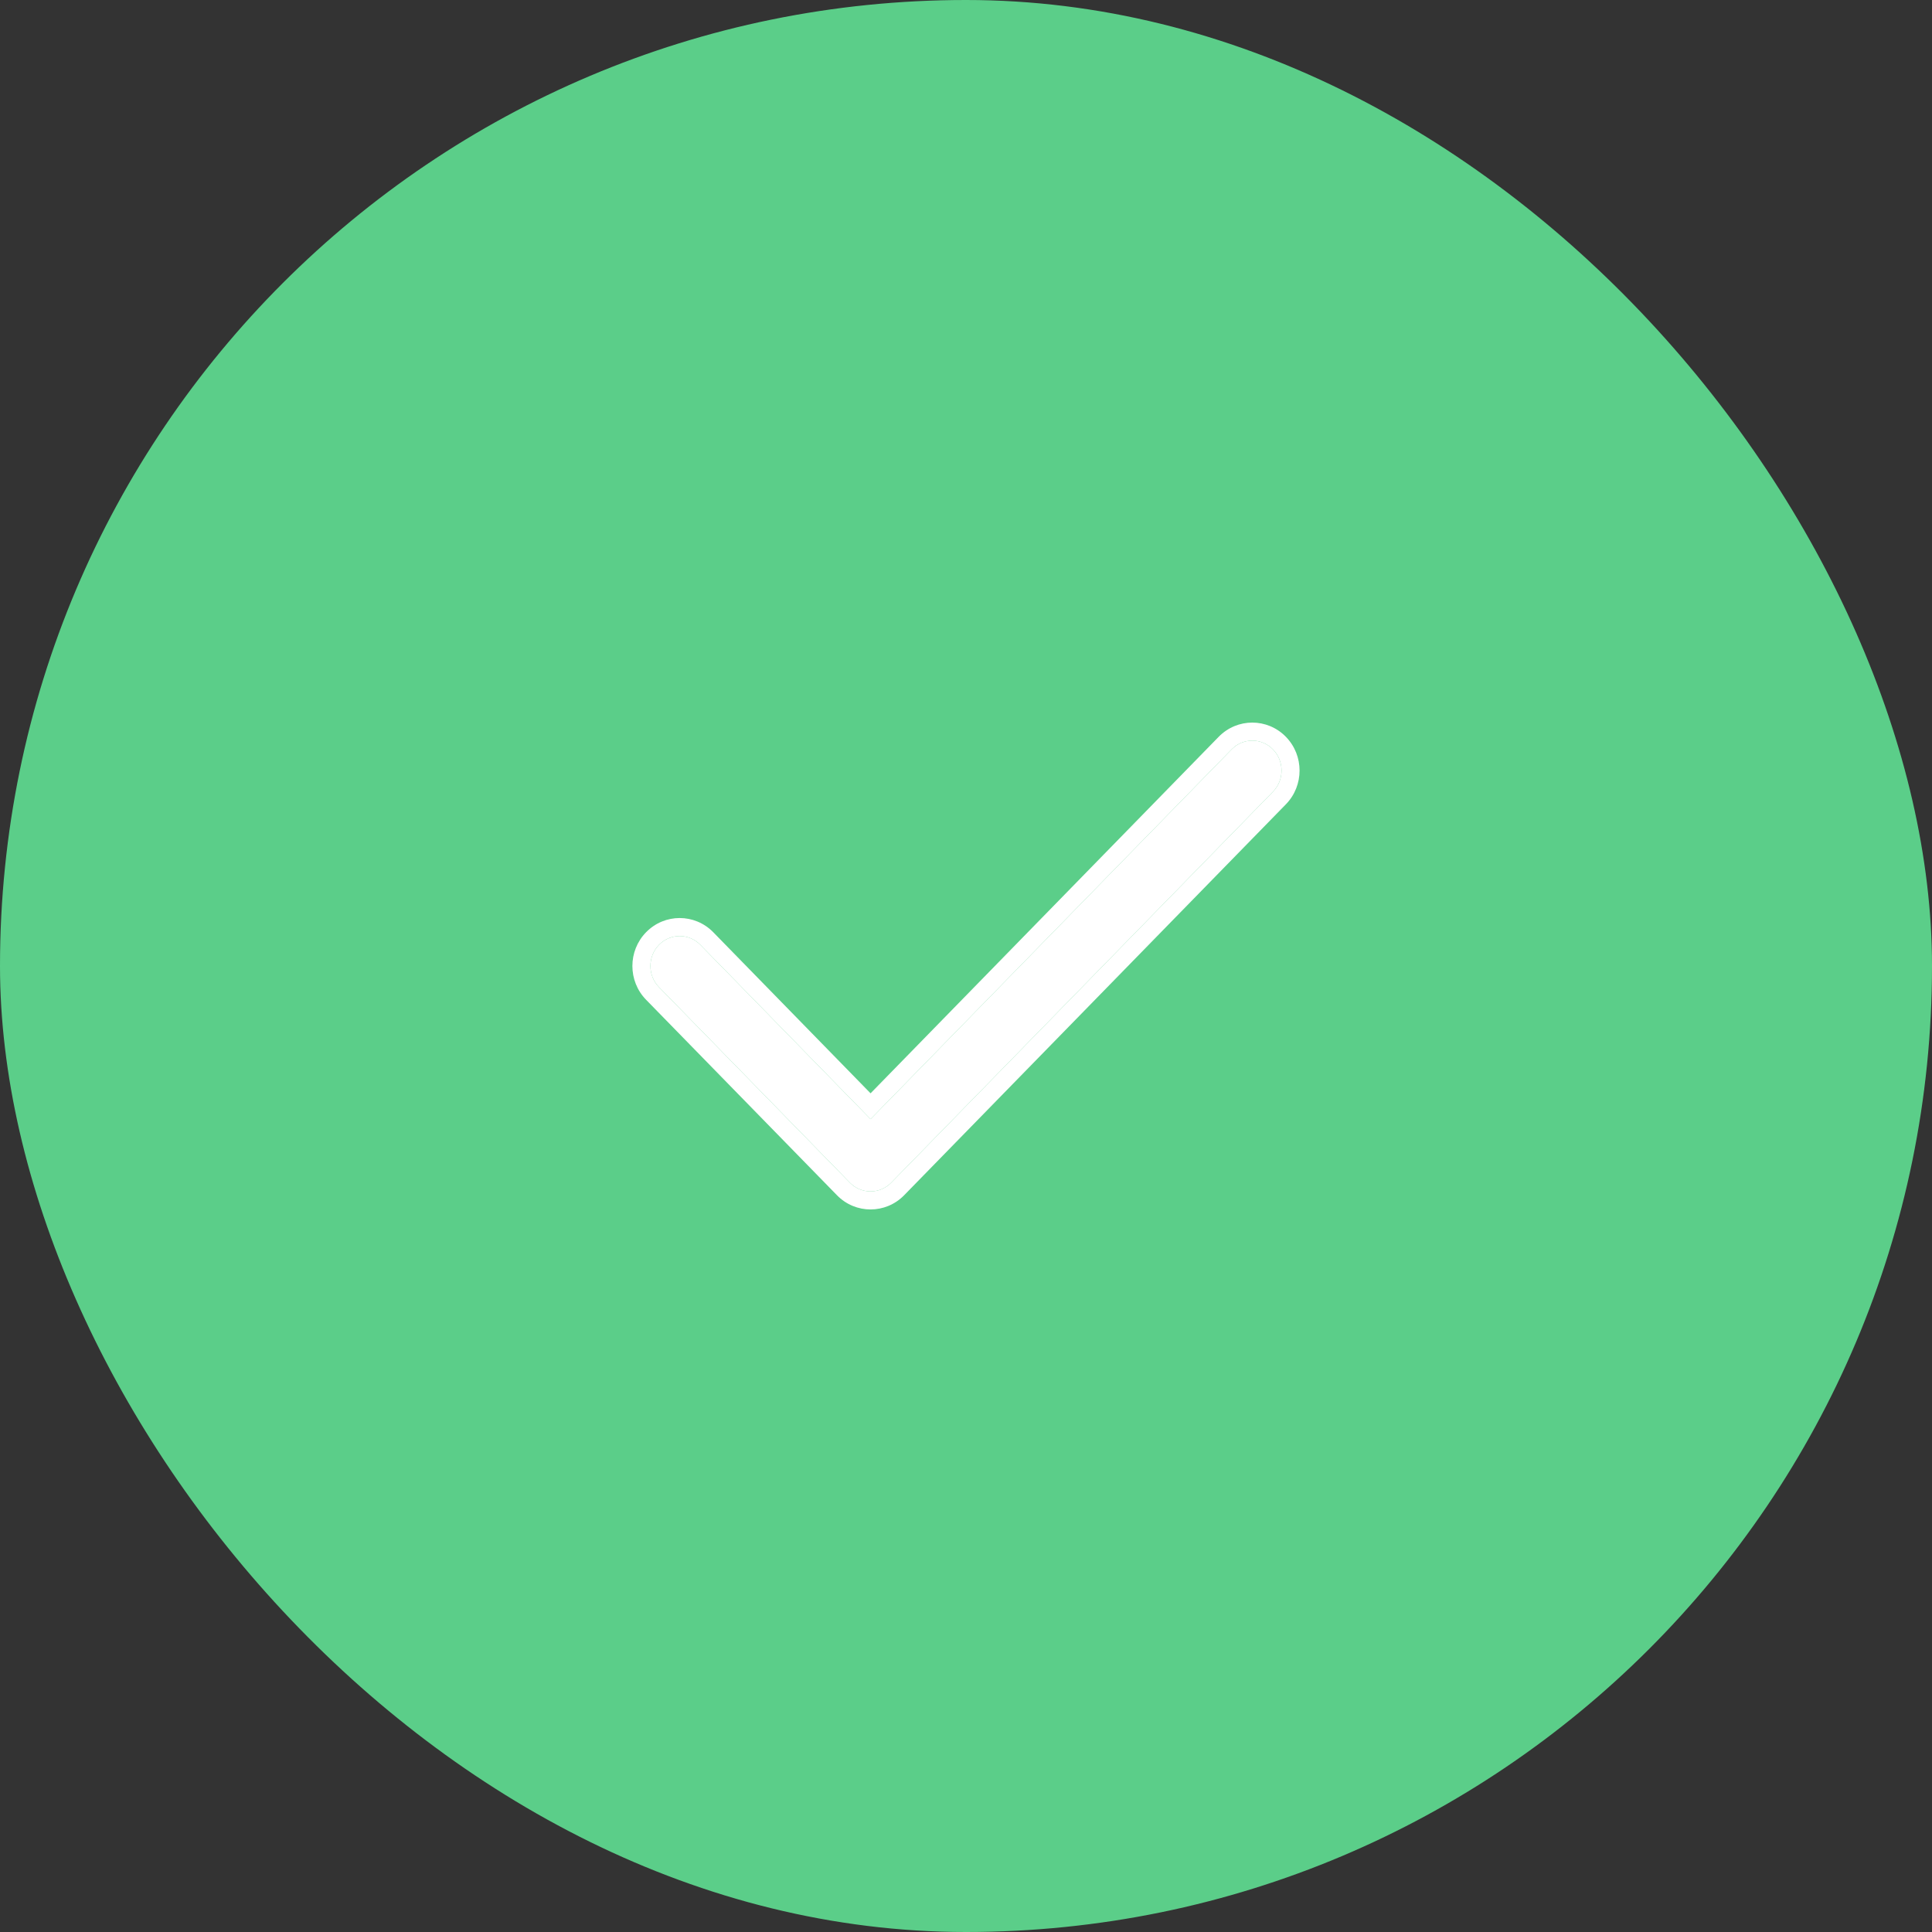 <svg width="50" height="50" viewBox="0 0 50 50" fill="none" xmlns="http://www.w3.org/2000/svg">
<rect x="0" y="0" width="50" height="50" fill="#333333" stroke="none"/>
<rect width="50" height="50" rx="25" fill="#5BCE89"/>
<path fill-rule="evenodd" clip-rule="evenodd" d="M32.944 19.394C33.24 19.697 33.24 20.187 32.944 20.49L23.065 30.607C22.769 30.909 22.29 30.909 21.994 30.607L17.055 25.548C16.759 25.246 16.759 24.755 17.055 24.452C17.35 24.15 17.829 24.15 18.125 24.452L22.53 28.963L31.874 19.394C32.17 19.091 32.649 19.091 32.944 19.394Z" fill="white"/>
<path fill-rule="evenodd" clip-rule="evenodd" d="M33.278 19.068C33.751 19.552 33.751 20.332 33.278 20.816L23.399 30.933C22.92 31.423 22.139 31.423 21.661 30.933L16.721 25.874C16.248 25.39 16.248 24.61 16.721 24.126C17.199 23.636 17.98 23.636 18.459 24.126L22.53 28.295L31.54 19.068C32.019 18.578 32.8 18.578 33.278 19.068ZM22.53 28.963L18.125 24.452C17.829 24.15 17.35 24.15 17.055 24.452C16.759 24.755 16.759 25.246 17.055 25.548L21.994 30.607C22.29 30.909 22.769 30.909 23.065 30.607L32.944 20.49C33.24 20.187 33.24 19.697 32.944 19.394C32.649 19.091 32.17 19.091 31.874 19.394L22.53 28.963Z" fill="white"/>
</svg>
